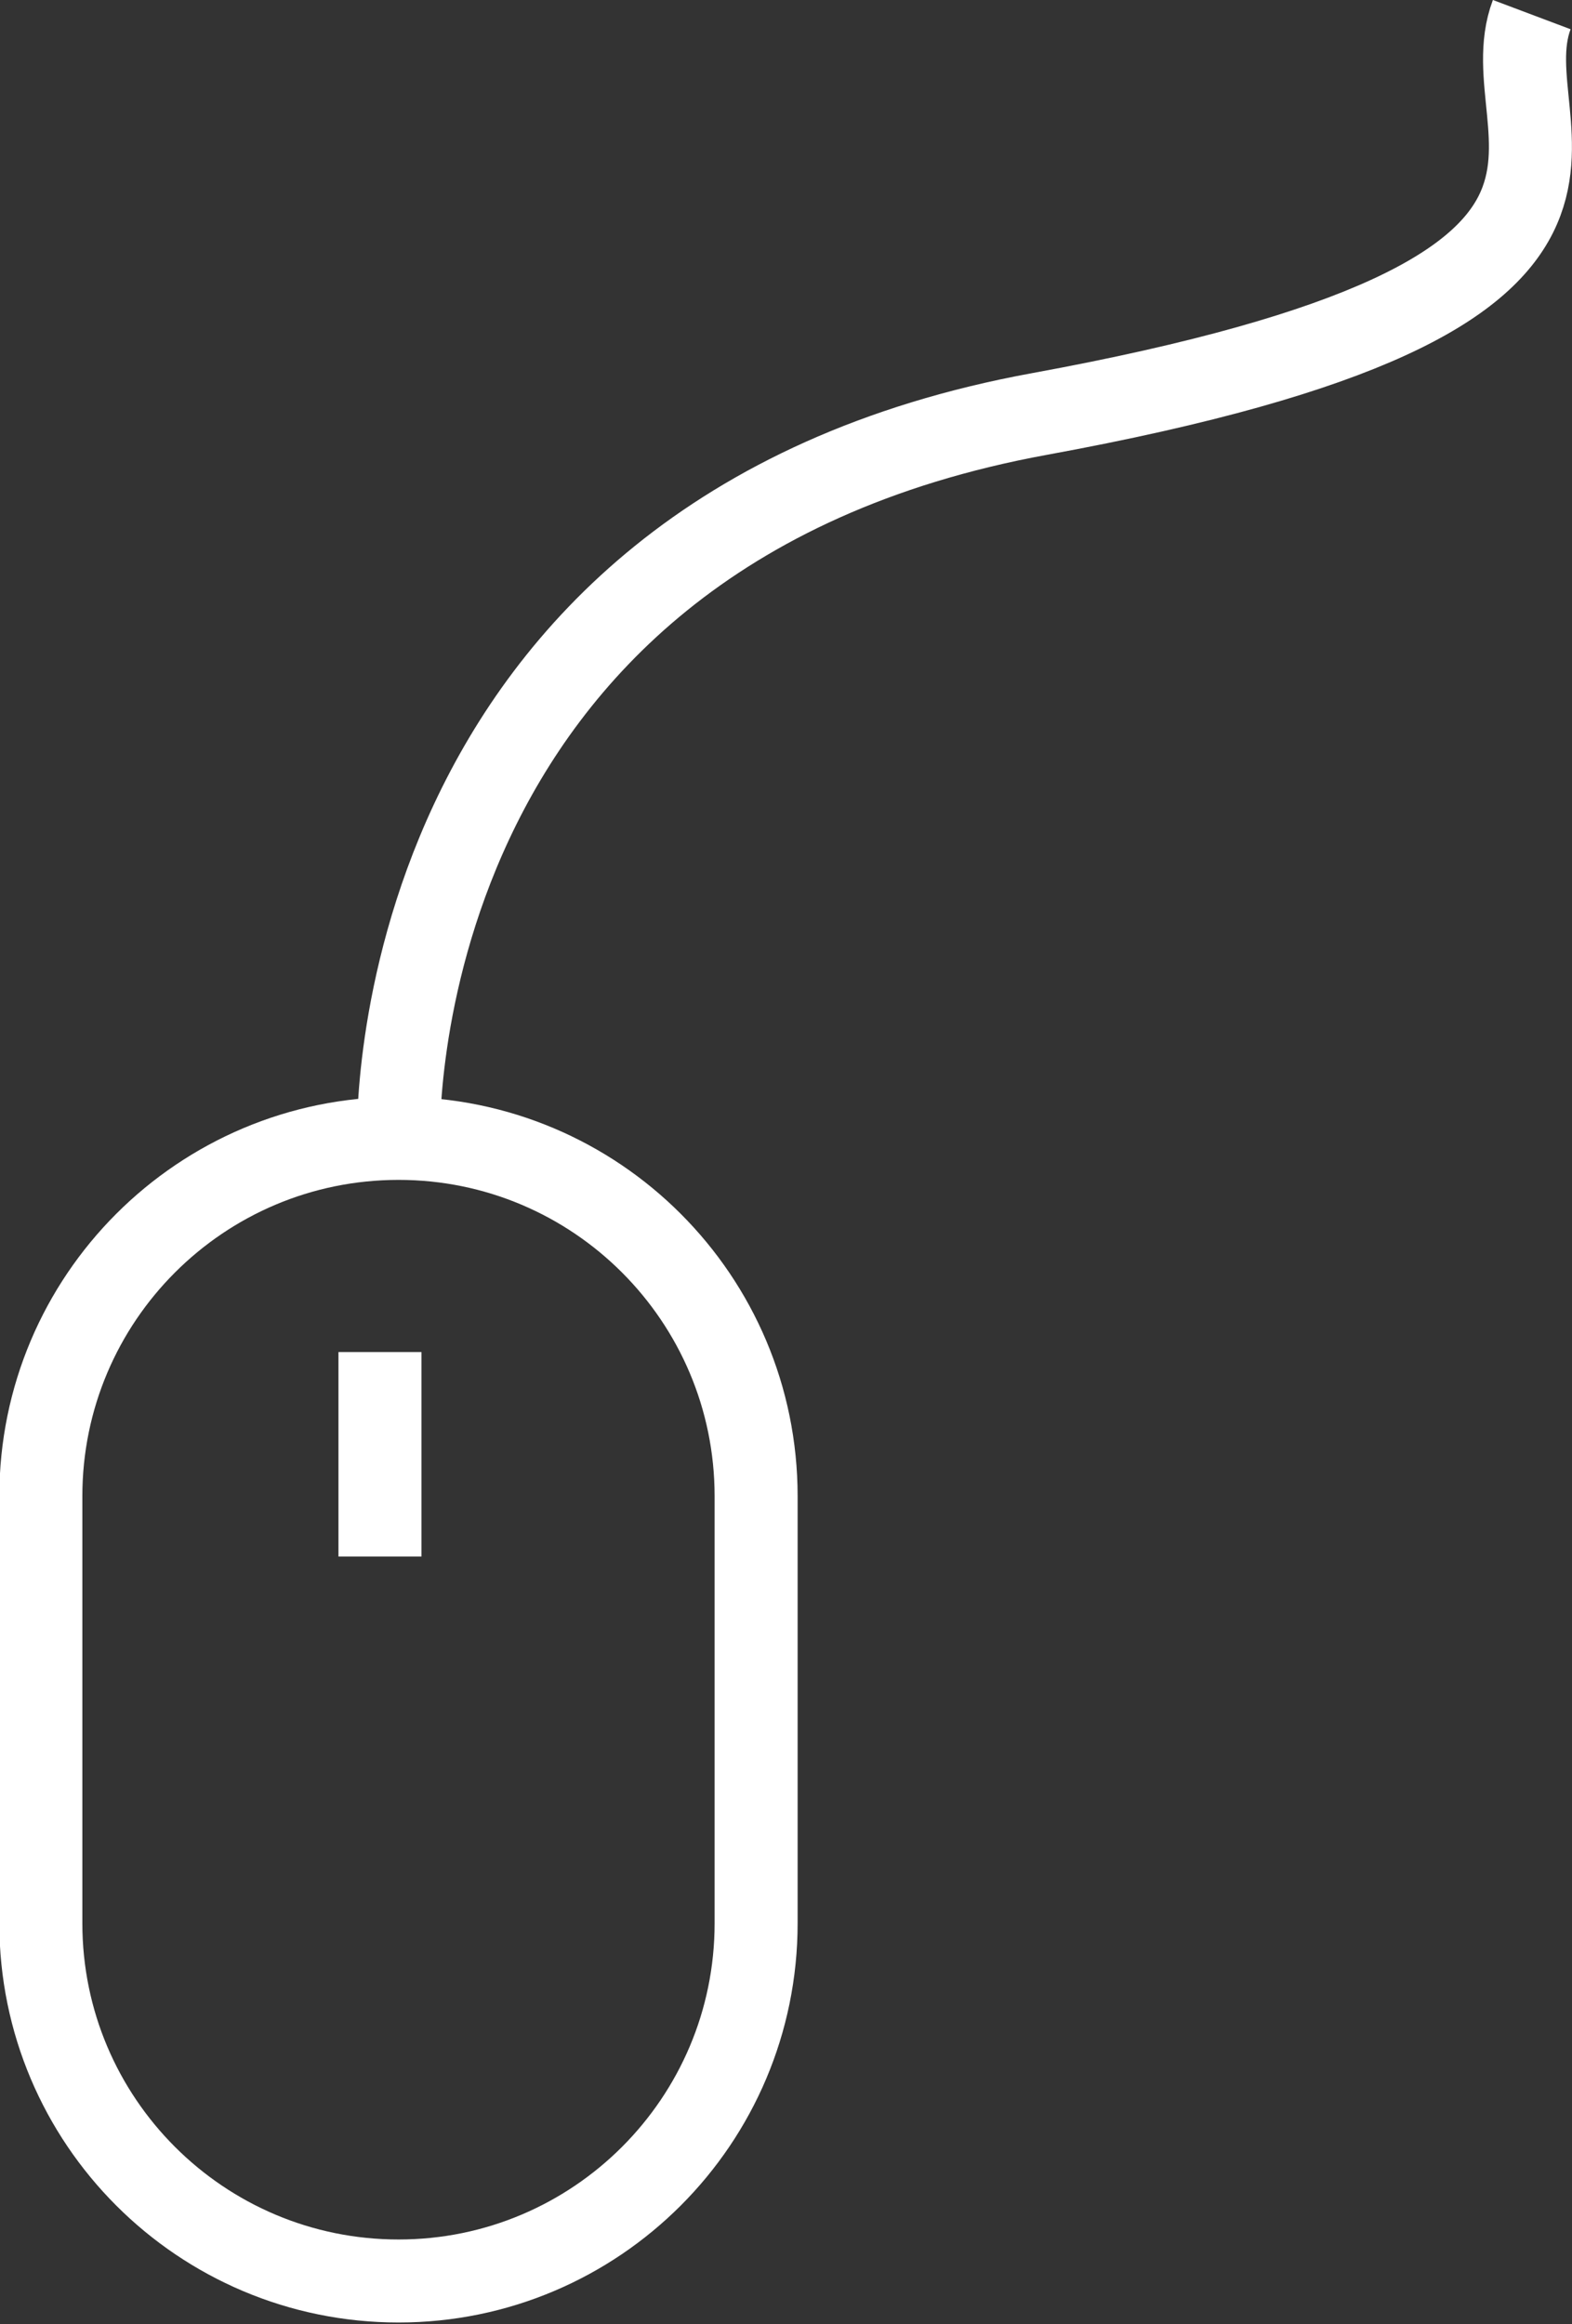 <?xml version="1.0" encoding="utf-8"?>
<!-- Generator: Adobe Illustrator 16.0.0, SVG Export Plug-In . SVG Version: 6.00 Build 0)  -->
<!DOCTYPE svg PUBLIC "-//W3C//DTD SVG 1.1//EN" "http://www.w3.org/Graphics/SVG/1.1/DTD/svg11.dtd">
<svg version="1.1" id="Layer_1" xmlns="http://www.w3.org/2000/svg" xmlns:xlink="http://www.w3.org/1999/xlink" x="0px" y="0px"
	 width="18.936px" height="27.998px" viewBox="0 0 18.936 27.998" enable-background="new 0 0 18.936 27.998" xml:space="preserve">
<rect x="0" y="0" width="18.936" height="27.998" fill="#333333" stroke="none"/>
<path fill="none" stroke="#fff" stroke-miterlimit="10" d="M9.108,23.168c0,2.38-1.929,4.309-4.307,4.309l0,0
	c-2.38,0-4.309-1.929-4.309-4.309v-5.145c0-2.381,1.929-4.31,4.309-4.31l0,0c2.378,0,4.307,1.929,4.307,4.31V23.168z"/>
<path fill="none" stroke="#fff" stroke-miterlimit="10" d="M4.801,13.714c0,0-0.224-7.273,7.72-8.727
	c7.943-1.454,5.382-3.356,5.93-4.811"/>
<line fill="none" stroke="#fff" stroke-miterlimit="10" x1="4.577" y1="16.287" x2="4.577" y2="18.75"/>
</svg>
